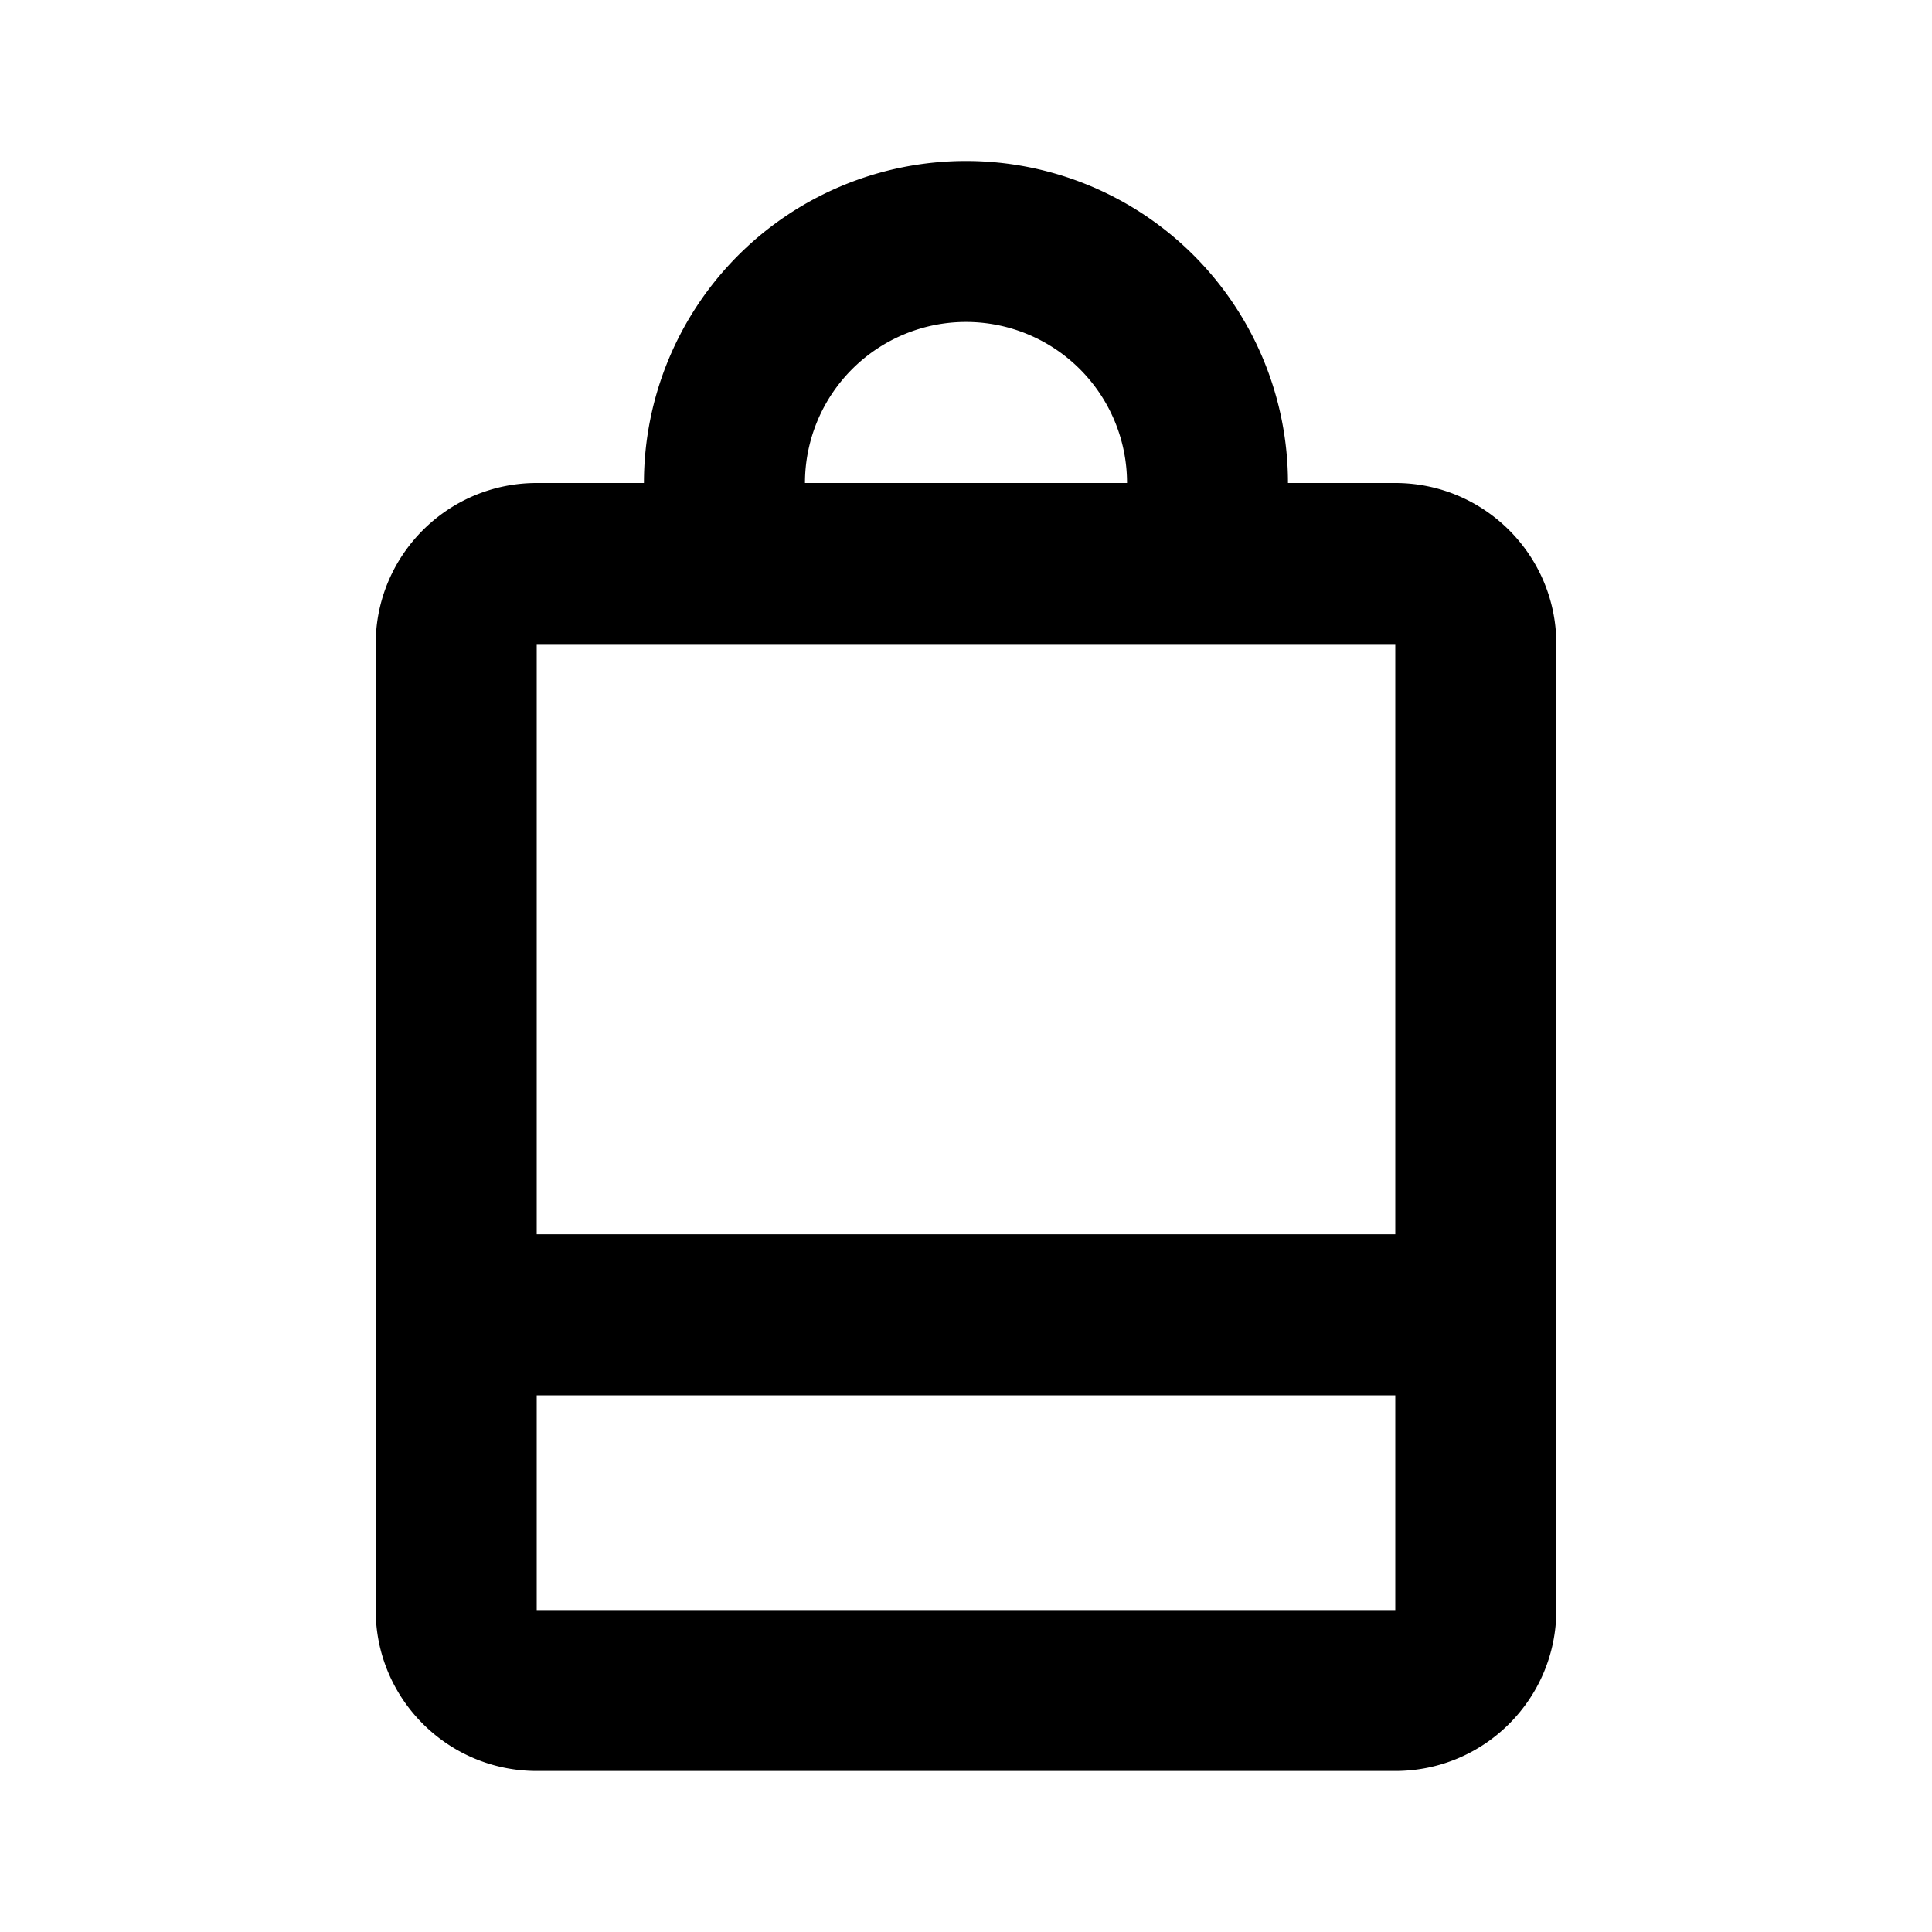 <svg xmlns="http://www.w3.org/2000/svg" viewBox="0 0 20 20">
    <path d="M13.333 5h1.111c.92 0 1.667.746 1.667 1.667v10c0 .92-.746 1.666-1.667 1.666H5.556c-.92 0-1.667-.746-1.667-1.666v-10c0-.92.746-1.667 1.667-1.667h1.11a3.333 3.333 0 1 1 6.667 0zm0 1.667H5.556v6.11h8.888v-6.11h-1.11zM11.667 5a1.667 1.667 0 0 0-3.334 0h3.334zm2.777 9.444H5.556v2.223h8.888v-2.223z"/>
</svg>
